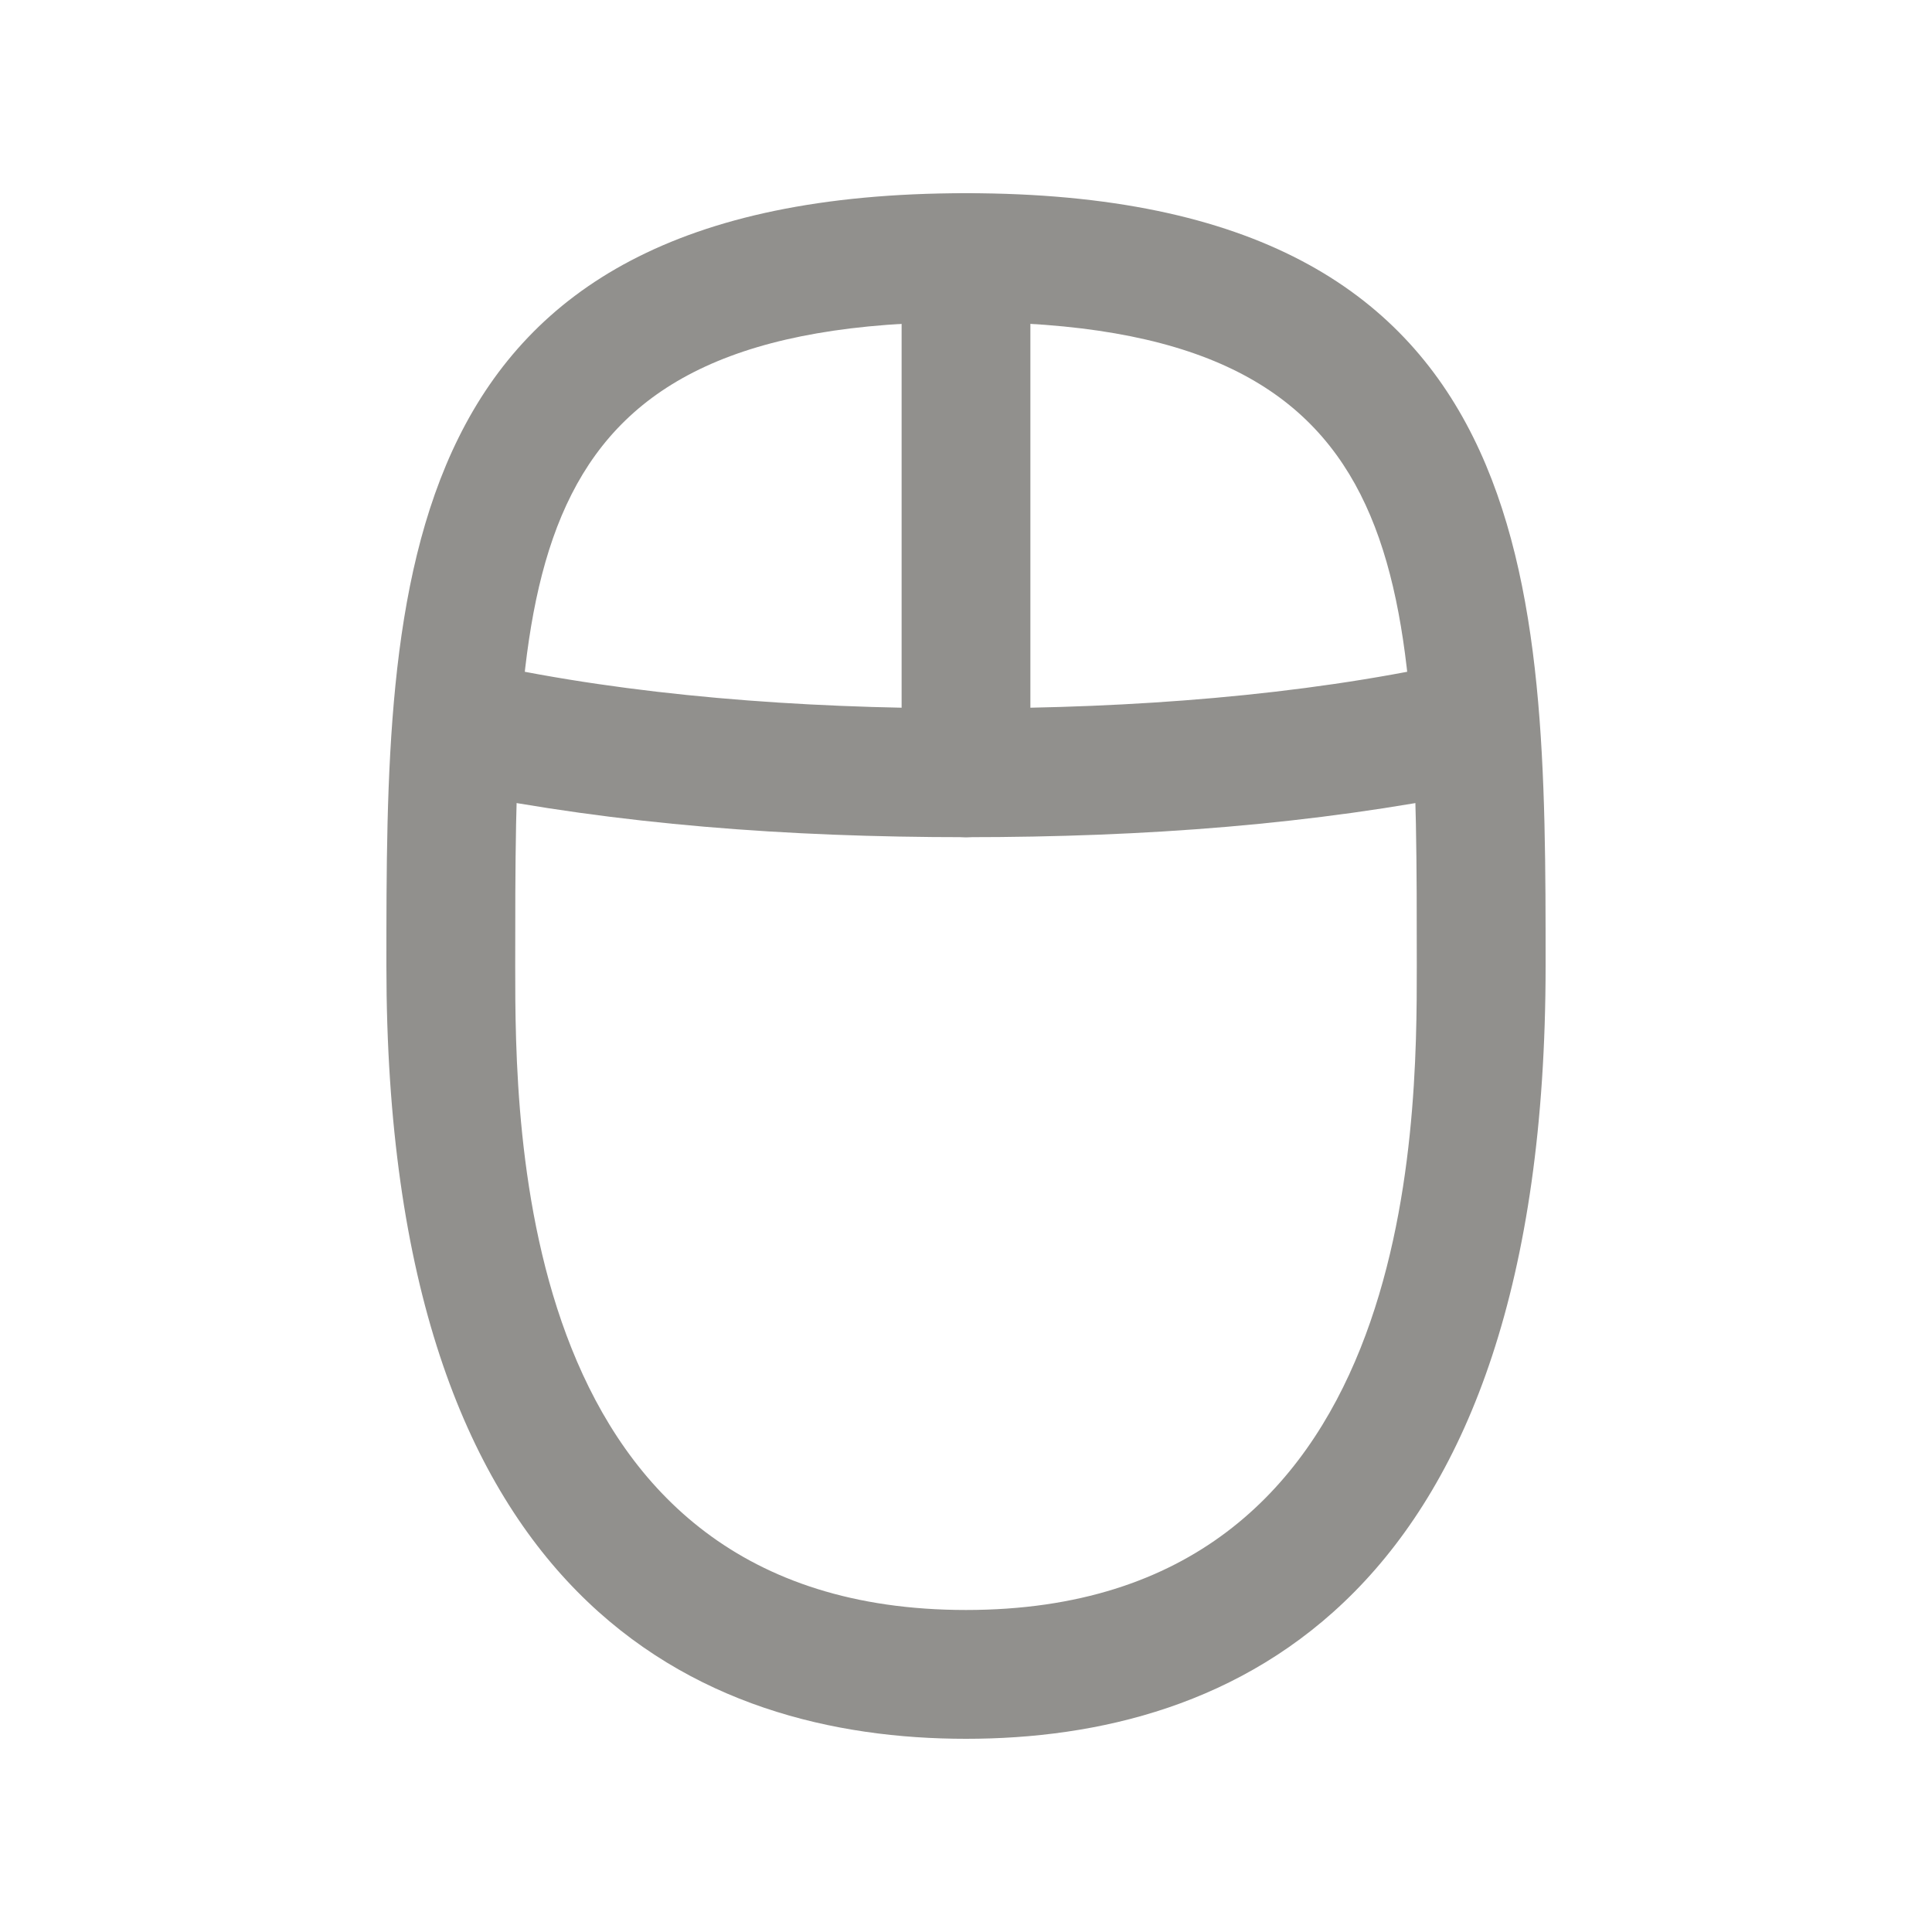 <!-- Generated by IcoMoon.io -->
<svg version="1.1" xmlns="http://www.w3.org/2000/svg" width="40" height="40" viewBox="0 0 40 40">
<title>mi-mouse</title>
<path fill="#91908d" d="M20 36c-5.467 0-12-2.8-12-16 0-7.867 0-16 12-16s12 8.133 12 16c0 13.2-6.533 16-12 16zM20 6.667c-9.333 0-9.333 5.067-9.333 13.333 0 3.333 0 13.333 9.333 13.333s9.333-10 9.333-13.333c0-8.267 0-13.333-9.333-13.333z"></path>
<path fill="#91908d" d="M20 17.333c-0.8 0-1.333-0.533-1.333-1.333v-10.667c0-0.8 0.533-1.333 1.333-1.333s1.333 0.533 1.333 1.333v10.667c0 0.8-0.533 1.333-1.333 1.333z"></path>
<path fill="#91908d" d="M20 17.333c-3.733 0-7.2-0.267-10.533-0.933-0.667-0.133-1.2-0.8-1.067-1.6s0.8-1.2 1.6-1.067c3.067 0.667 6.533 0.933 10 0.933s6.933-0.267 10-0.933c0.667-0.133 1.467 0.4 1.6 1.067s-0.4 1.467-1.067 1.6c-3.333 0.667-6.8 0.933-10.533 0.933z"></path>
</svg>
